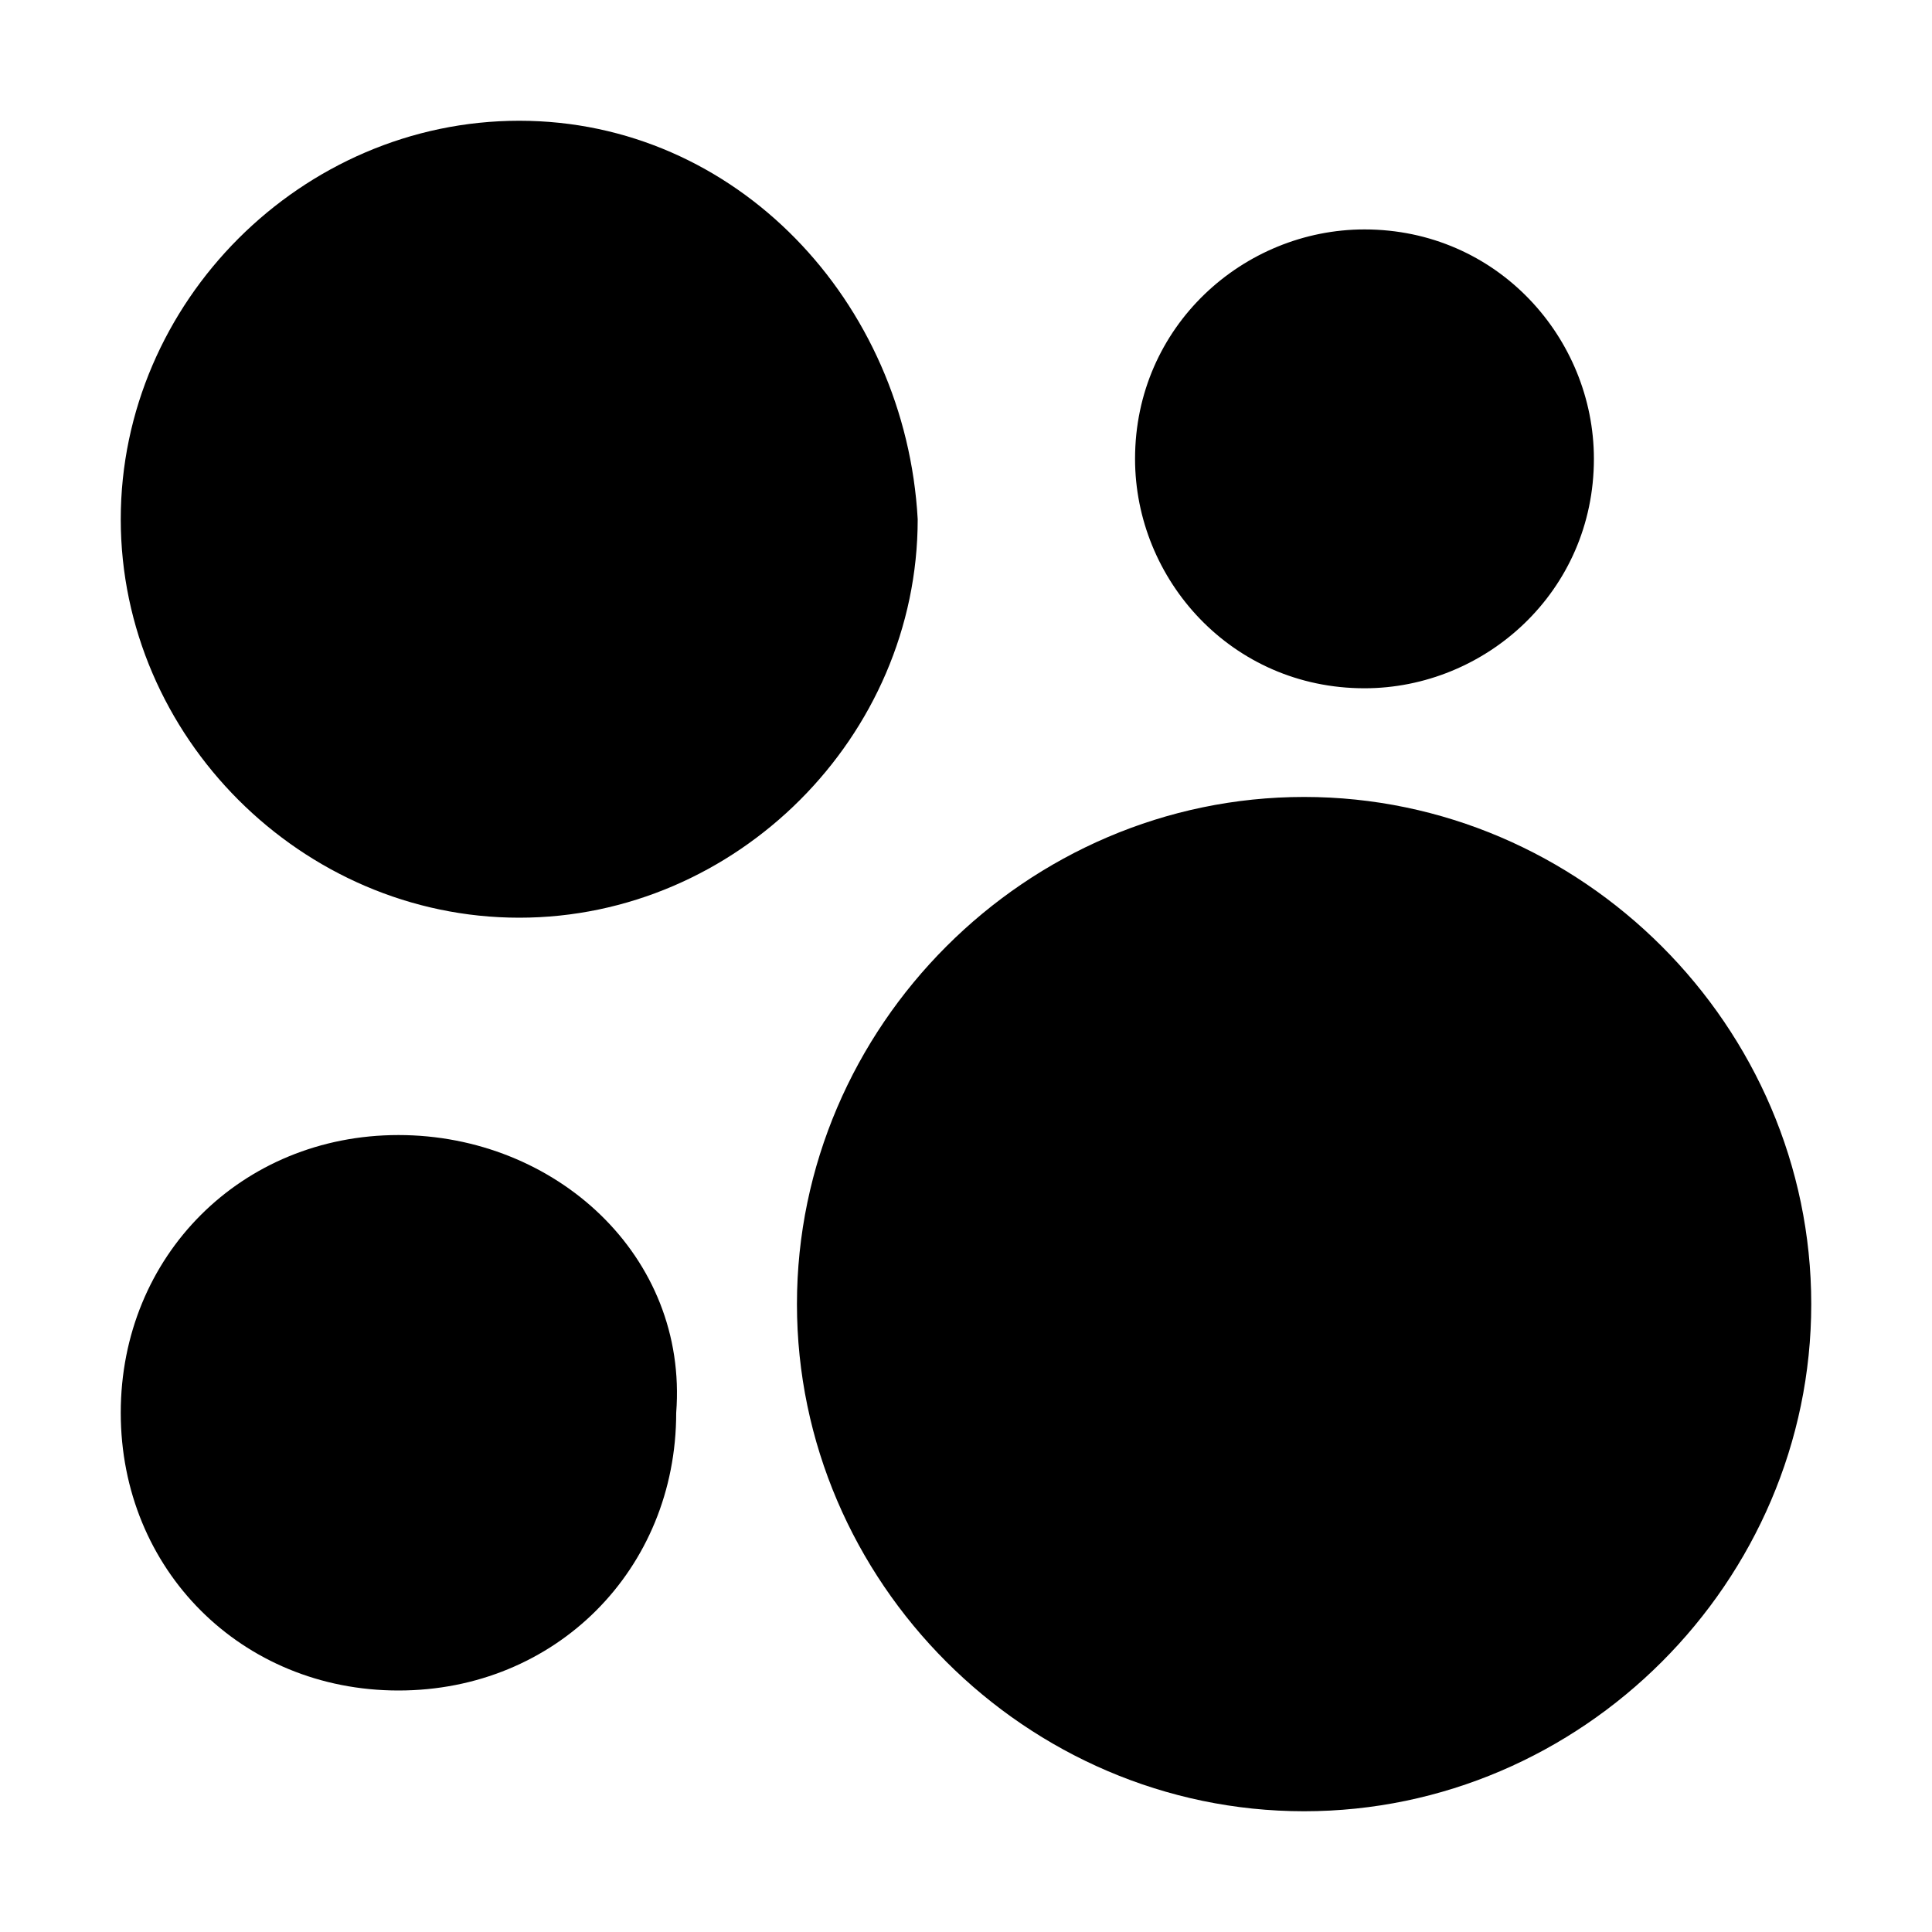 <svg xmlns="http://www.w3.org/2000/svg" viewBox="0 0 16 16"><path d="M10.8 6.6c-2.3 0-4.2 1.9-4.2 4.2 0 2.3 1.9 4.2 4.2 4.2 2.3 0 4.2-1.9 4.2-4.2 0-2.3-1.9-4.2-4.2-4.2zM3.3 9.4C2 9.4 1 10.4 1 11.7 1 13 2 14 3.3 14c1.3 0 2.3-1 2.3-2.3.1-1.3-1-2.3-2.3-2.3zm1-8.4C2.5 1 1 2.5 1 4.3c0 1.8 1.5 3.3 3.3 3.3 1.8 0 3.3-1.5 3.3-3.3C7.5 2.5 6.1 1 4.3 1zm7 4.7c1 0 1.9-.8 1.9-1.9 0-1-.8-1.9-1.9-1.9-1 0-1.9.8-1.9 1.9 0 1 .8 1.9 1.9 1.9z" fill-rule="evenodd" clip-rule="evenodd"/></svg>